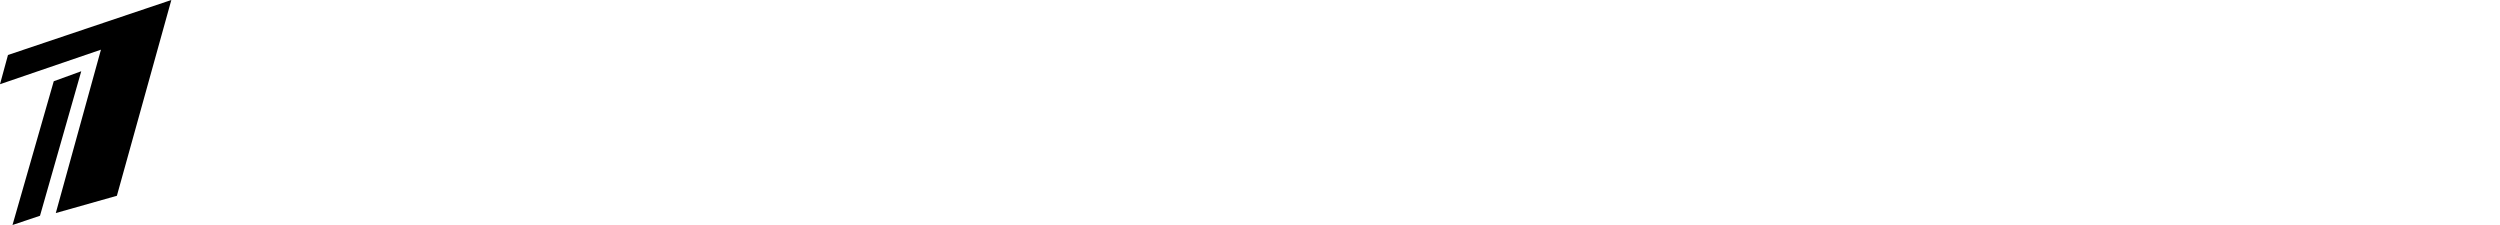 <?xml version="1.0" encoding="UTF-8" standalone="no"?>
<svg width="200px" height="18px" viewBox="0 0 200 18" version="1.1" xmlns="http://www.w3.org/2000/svg" xmlns:xlink="http://www.w3.org/1999/xlink" xmlns:sketch="http://www.bohemiancoding.com/sketch/ns">
    <!-- Generator: Sketch 3.3 (11970) - http://www.bohemiancoding.com/sketch -->
    <title>1tv.ru</title>
    <desc>Created with Sketch.</desc>
    <defs></defs>
    <g id="Page-1" stroke="none" stroke-width="1" fill="none" fill-rule="evenodd" sketch:type="MSPage">
        <g id="1tv.ru" sketch:type="MSArtboardGroup" fill="#000000">
            <path d="M4.3,6.5 L6.5,5.7 L3.2,17.26 L1,18 L4.3,6.5 Z M13.707,0 L9.351,15.662 L4.463,17.044 L8.076,3.974 L0,6.737 L0.638,4.399 L13.707,0 Z" id="path3901" sketch:type="MSShapeGroup"></path>
        </g>
    </g>
</svg>